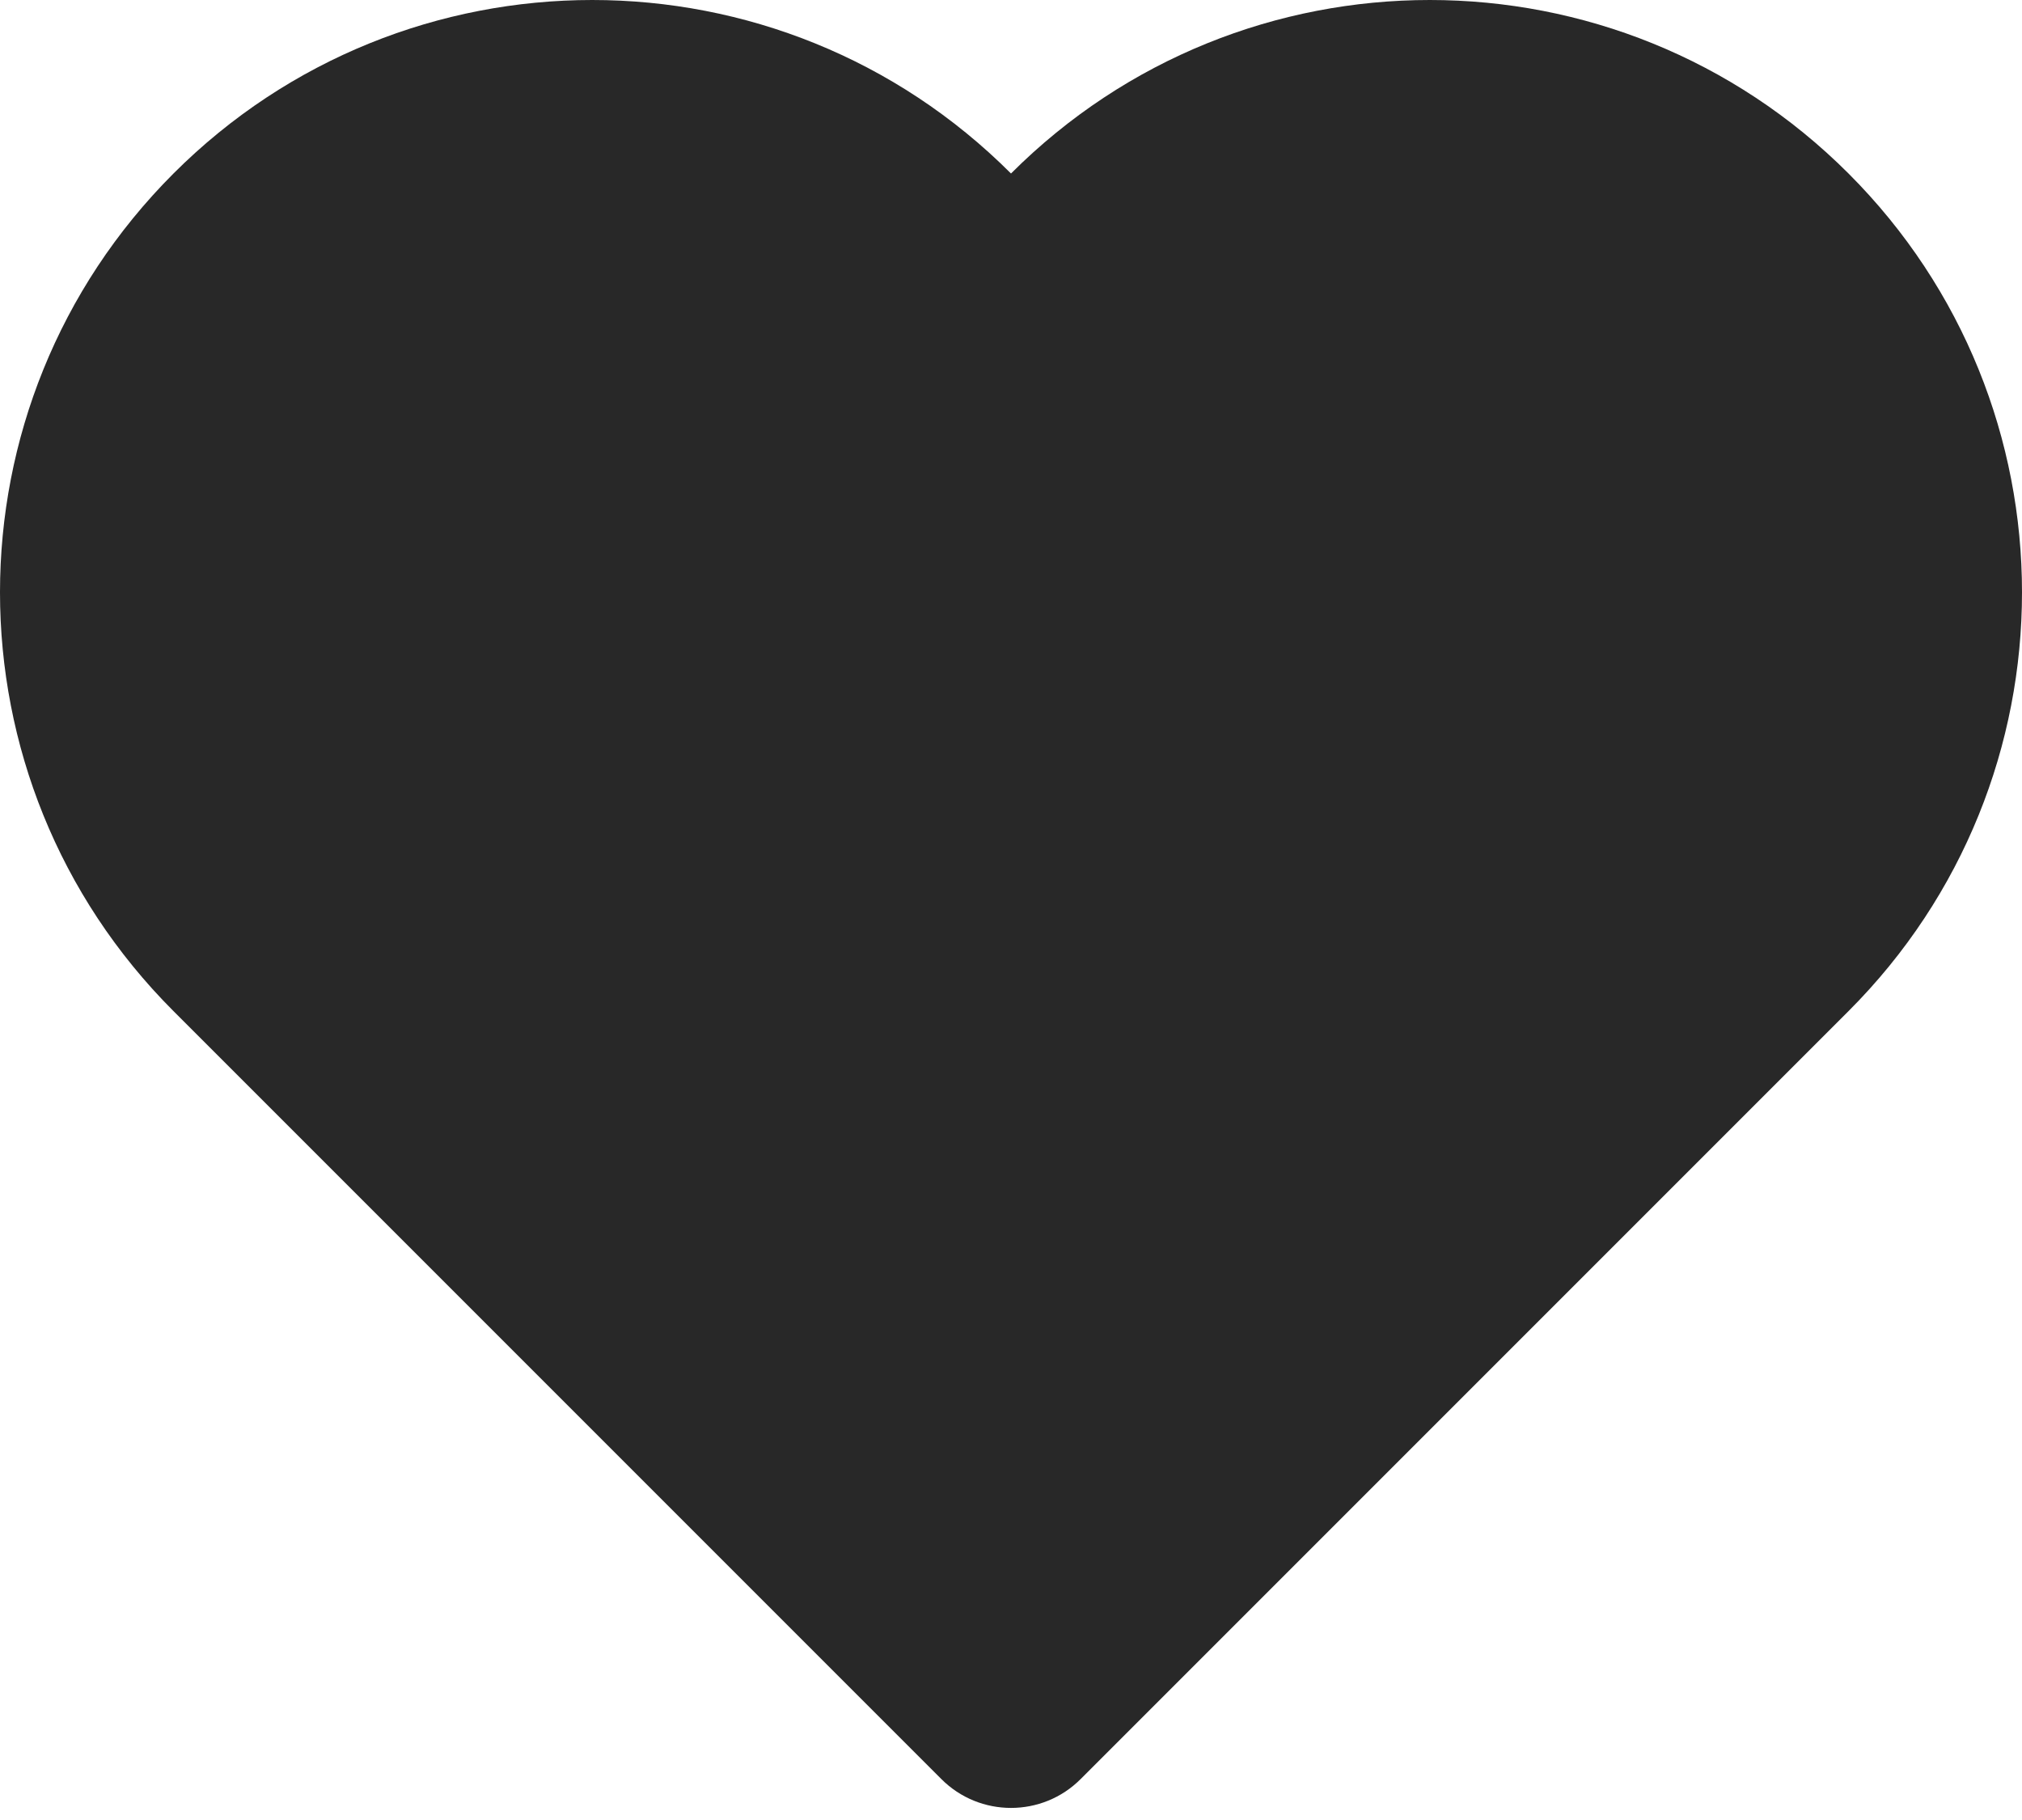 <svg preserveAspectRatio="none" width="100%" height="100%" overflow="visible" style="display: block;" viewBox="0 0 10 9" fill="none" xmlns="http://www.w3.org/2000/svg">
<path id="Union" d="M0.858 0.858C-0.286 2.002 -0.286 3.856 0.858 5L4.655 8.797C4.845 8.988 5.155 8.988 5.345 8.797L9.142 5C10.286 3.856 10.286 2.002 9.142 0.858C7.998 -0.286 6.144 -0.286 5 0.858C3.856 -0.286 2.002 -0.286 0.858 0.858Z" fill="#282828"/>
</svg>
